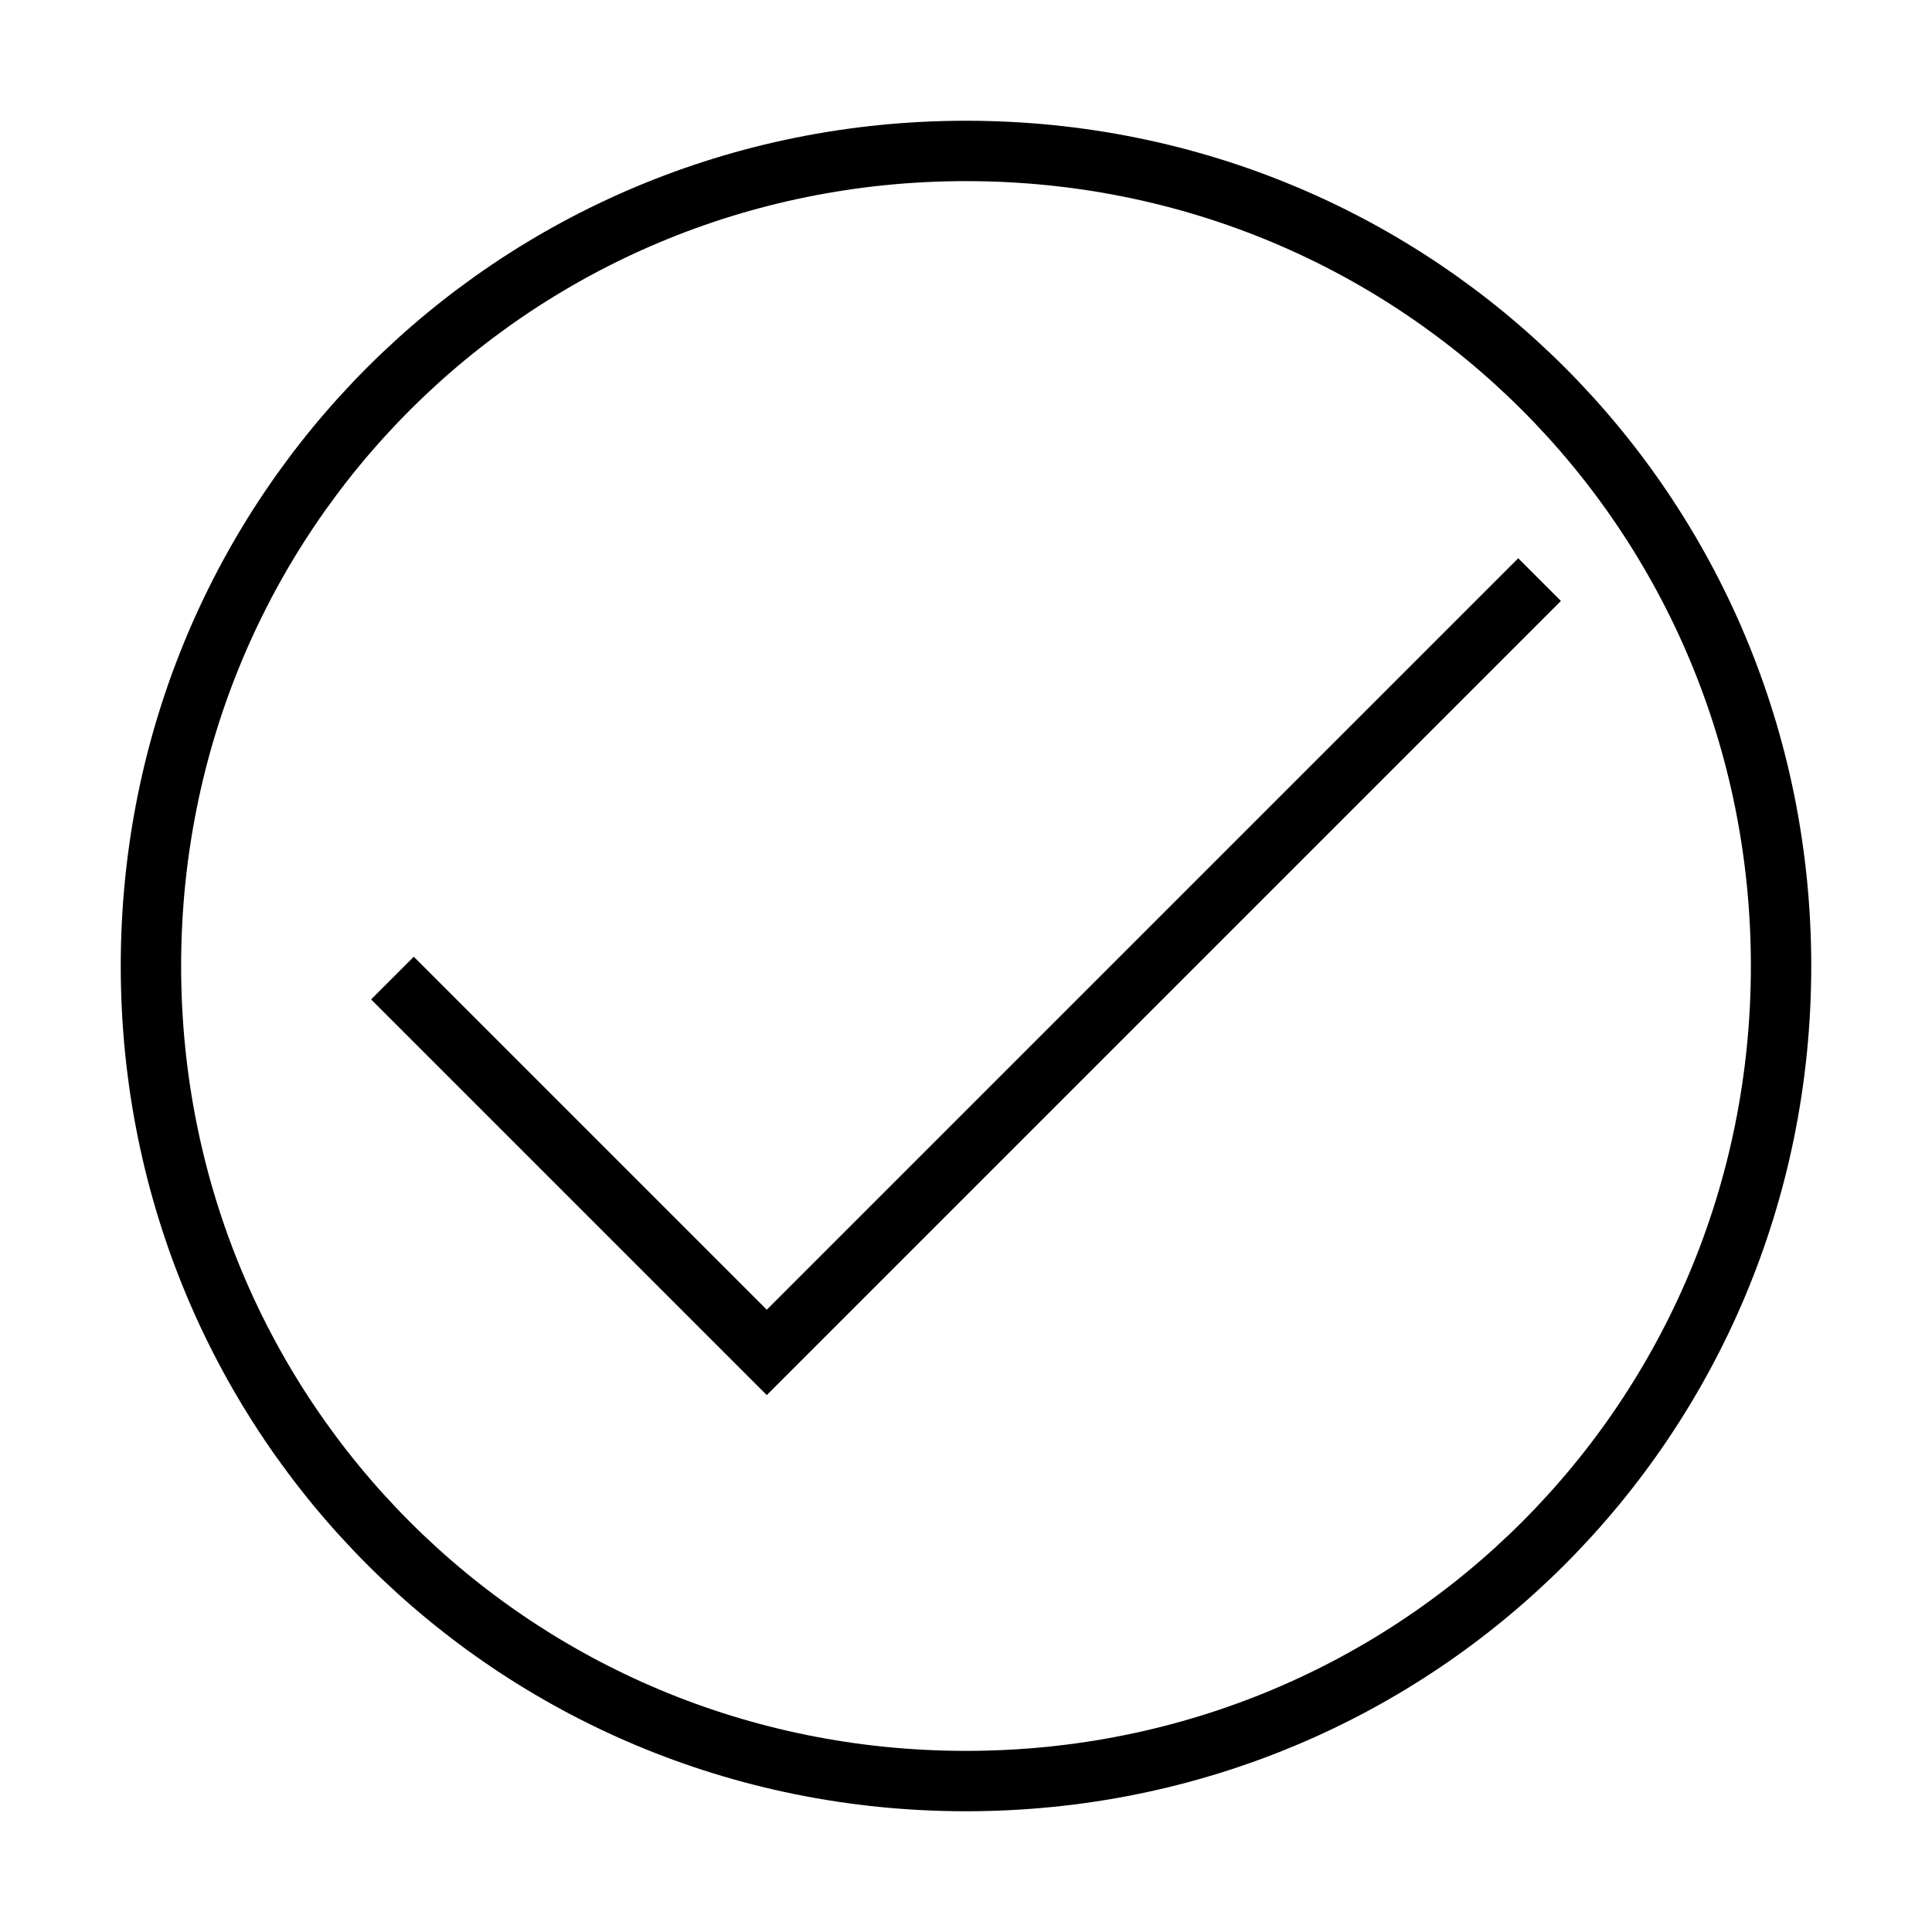 <?xml version="1.0" encoding="utf-8"?>
<!-- Generator: Adobe Illustrator 21.0.0, SVG Export Plug-In . SVG Version: 6.00 Build 0)  -->
<svg version="1.1" id="Layer_1" xmlns="http://www.w3.org/2000/svg" xmlns:xlink="http://www.w3.org/1999/xlink" seat="0px" row="0px"
	 viewBox="0 0 32 32" style="enable-background:new 0 0 32 32;" xml:space="preserve">
<style type="text/css">
	.st0{fill:none;stroke:#000000;stroke-miterlimit:10;}
</style>
<g>
	<path class="st0" d="M16,2.5c7.5,0,13.5,6,13.5,13.5s-6,13.5-13.5,13.5S2.5,23.5,2.5,16S8.5,2.5,16,2.5z"/>
	<polyline class="st0" points="25.5,9.6 12.7,22.4 6.5,16.2 	"/>
</g>
</svg>

